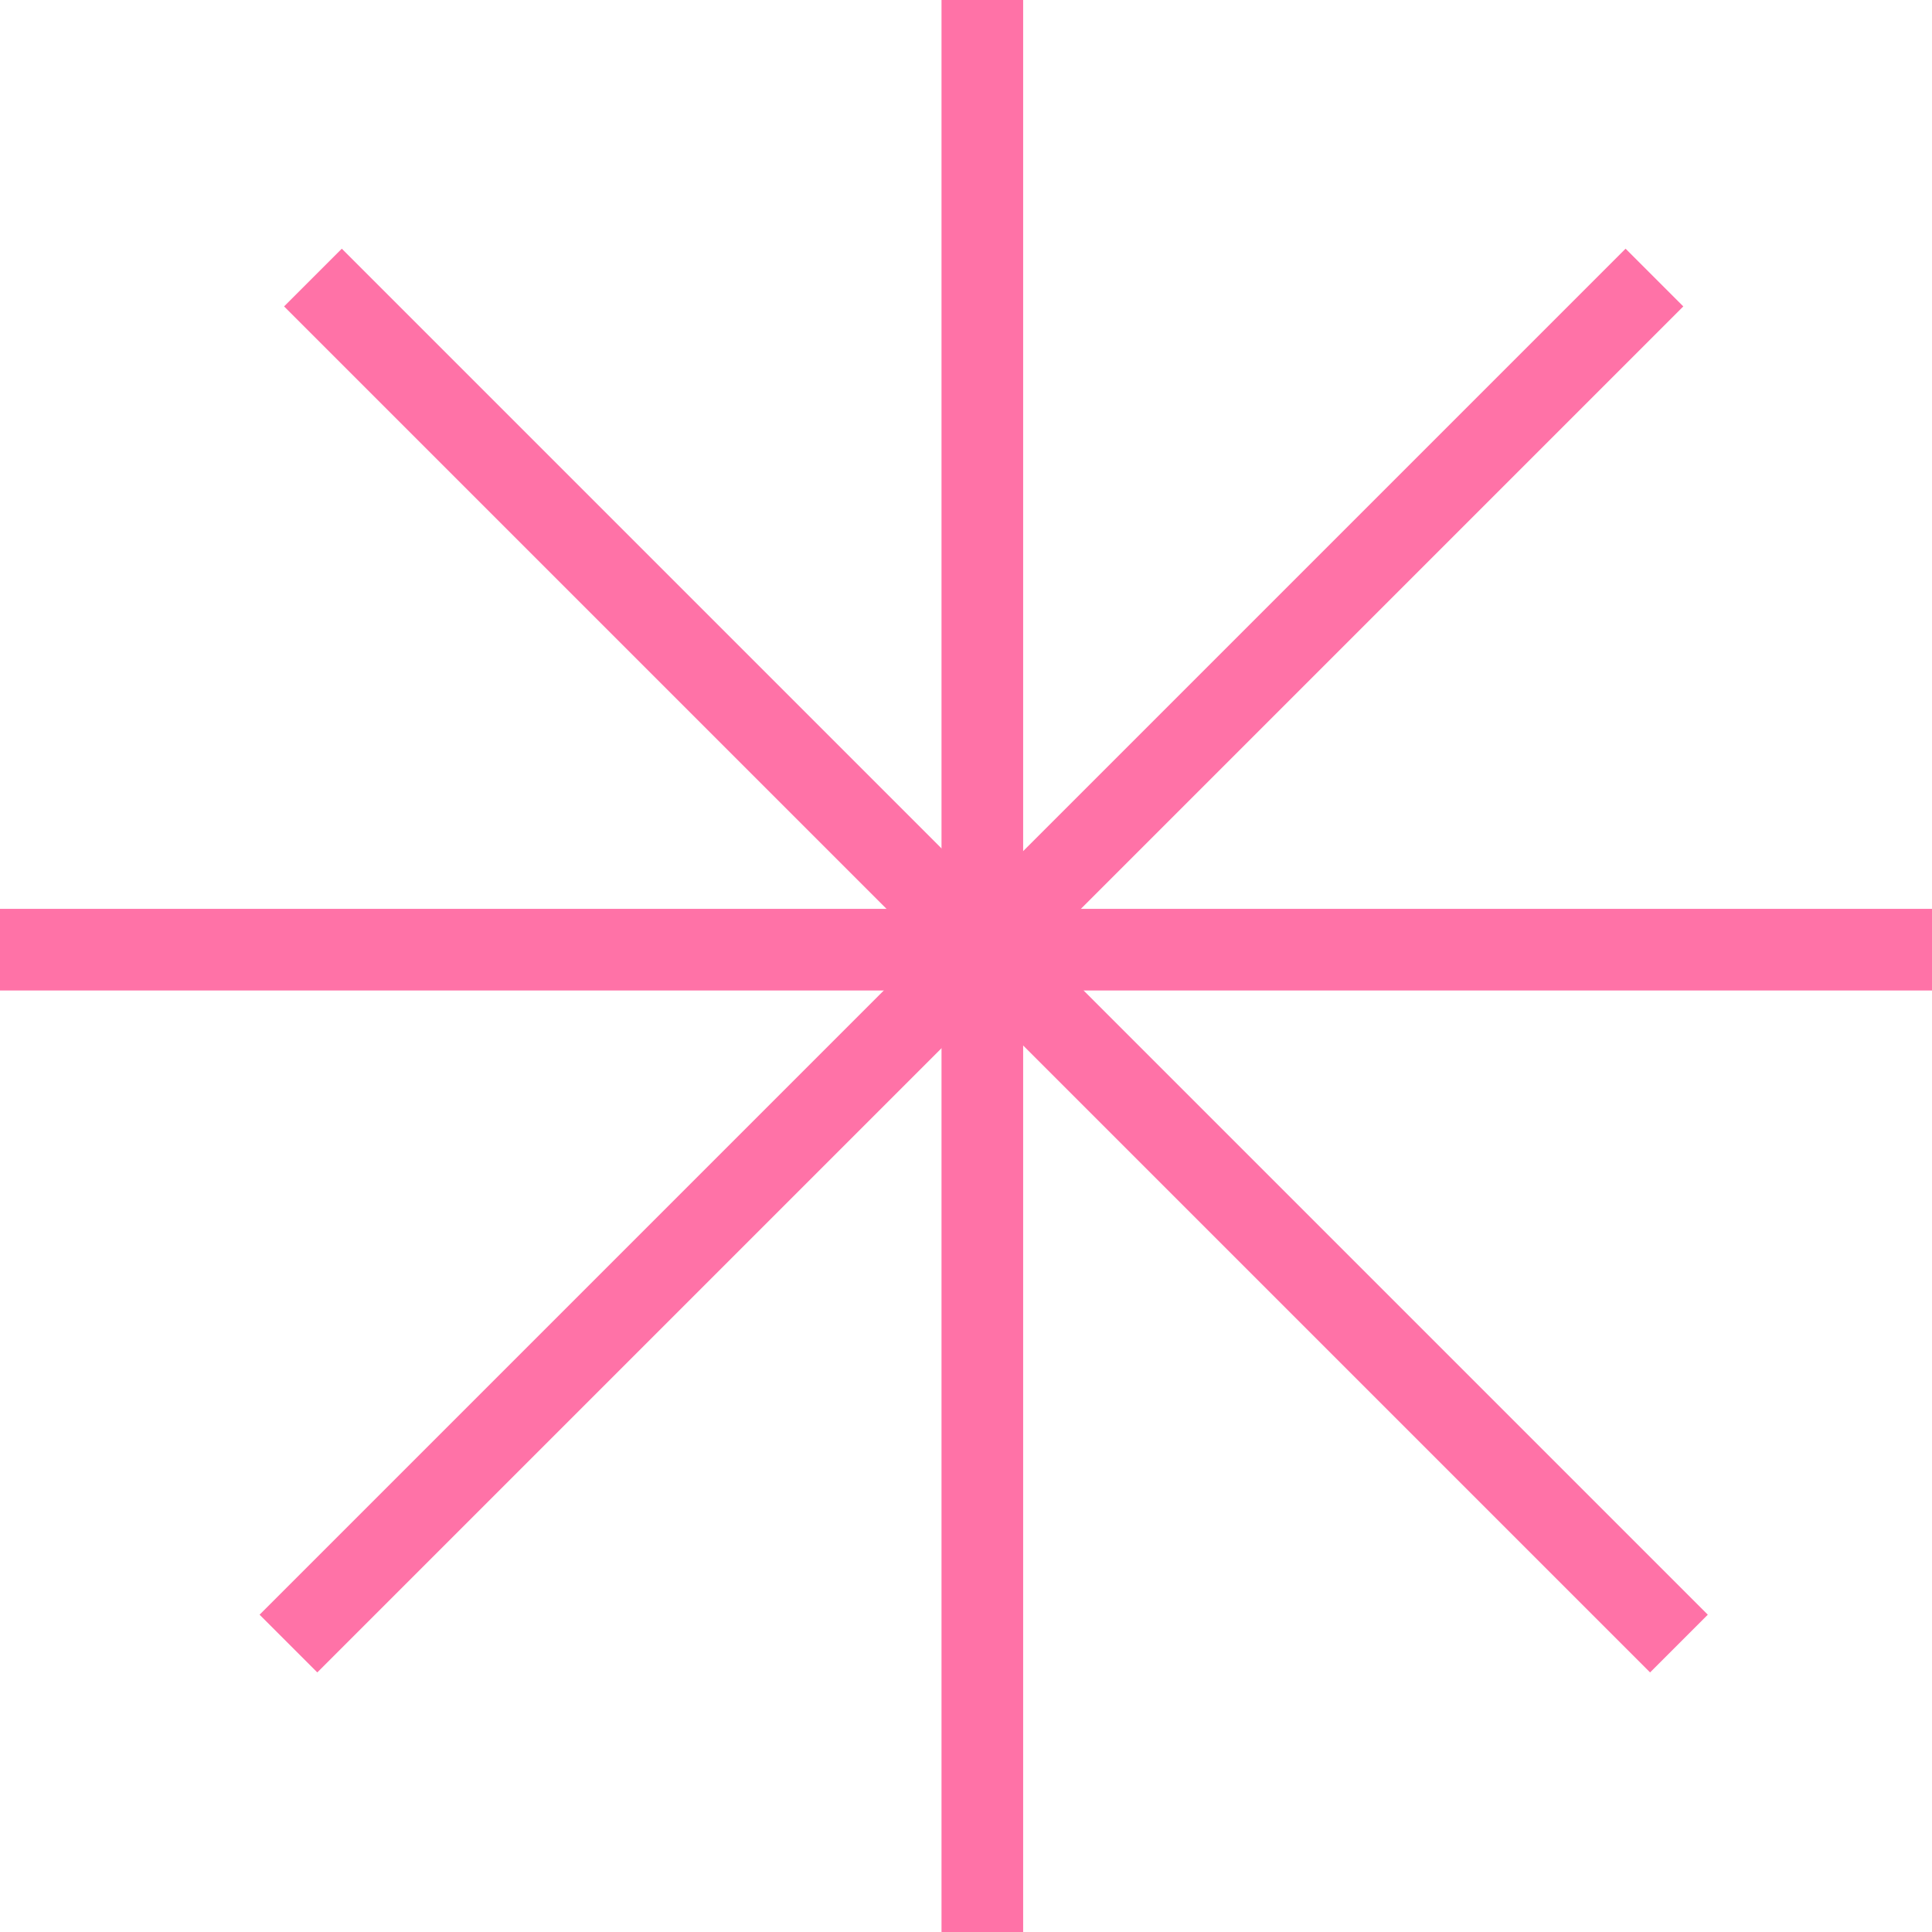 <?xml version="1.0" encoding="UTF-8"?>
<svg id="Layer_1" xmlns="http://www.w3.org/2000/svg" version="1.1" xmlns:xlink="http://www.w3.org/1999/xlink" viewBox="0 0 71 71">
  <!-- Generator: Adobe Illustrator 29.3.0, SVG Export Plug-In . SVG Version: 2.1.0 Build 146)  -->
  <defs>
    <style>
      .st0, .st1 {
        fill: none;
      }

      .st1 {
        stroke: #ff72a7;
        stroke-miterlimit: 10;
        stroke-width: 3px;
      }

      .st2 {
        clip-path: url(#clippath);
      }
    </style>
    <clipPath id="clippath">
      <rect class="st0" width="71" height="71"/>
    </clipPath>
  </defs>
  <g class="st2">
    <g>
      <path class="st1" d="M0,34.9h71"/>
      <path class="st1" d="M10.6,60.4L60.8,10.2"/>
      <path class="st1" d="M36.1,71V0"/>
      <path class="st1" d="M61.7,60.4L11.5,10.2"/>
    </g>
  </g>
</svg>